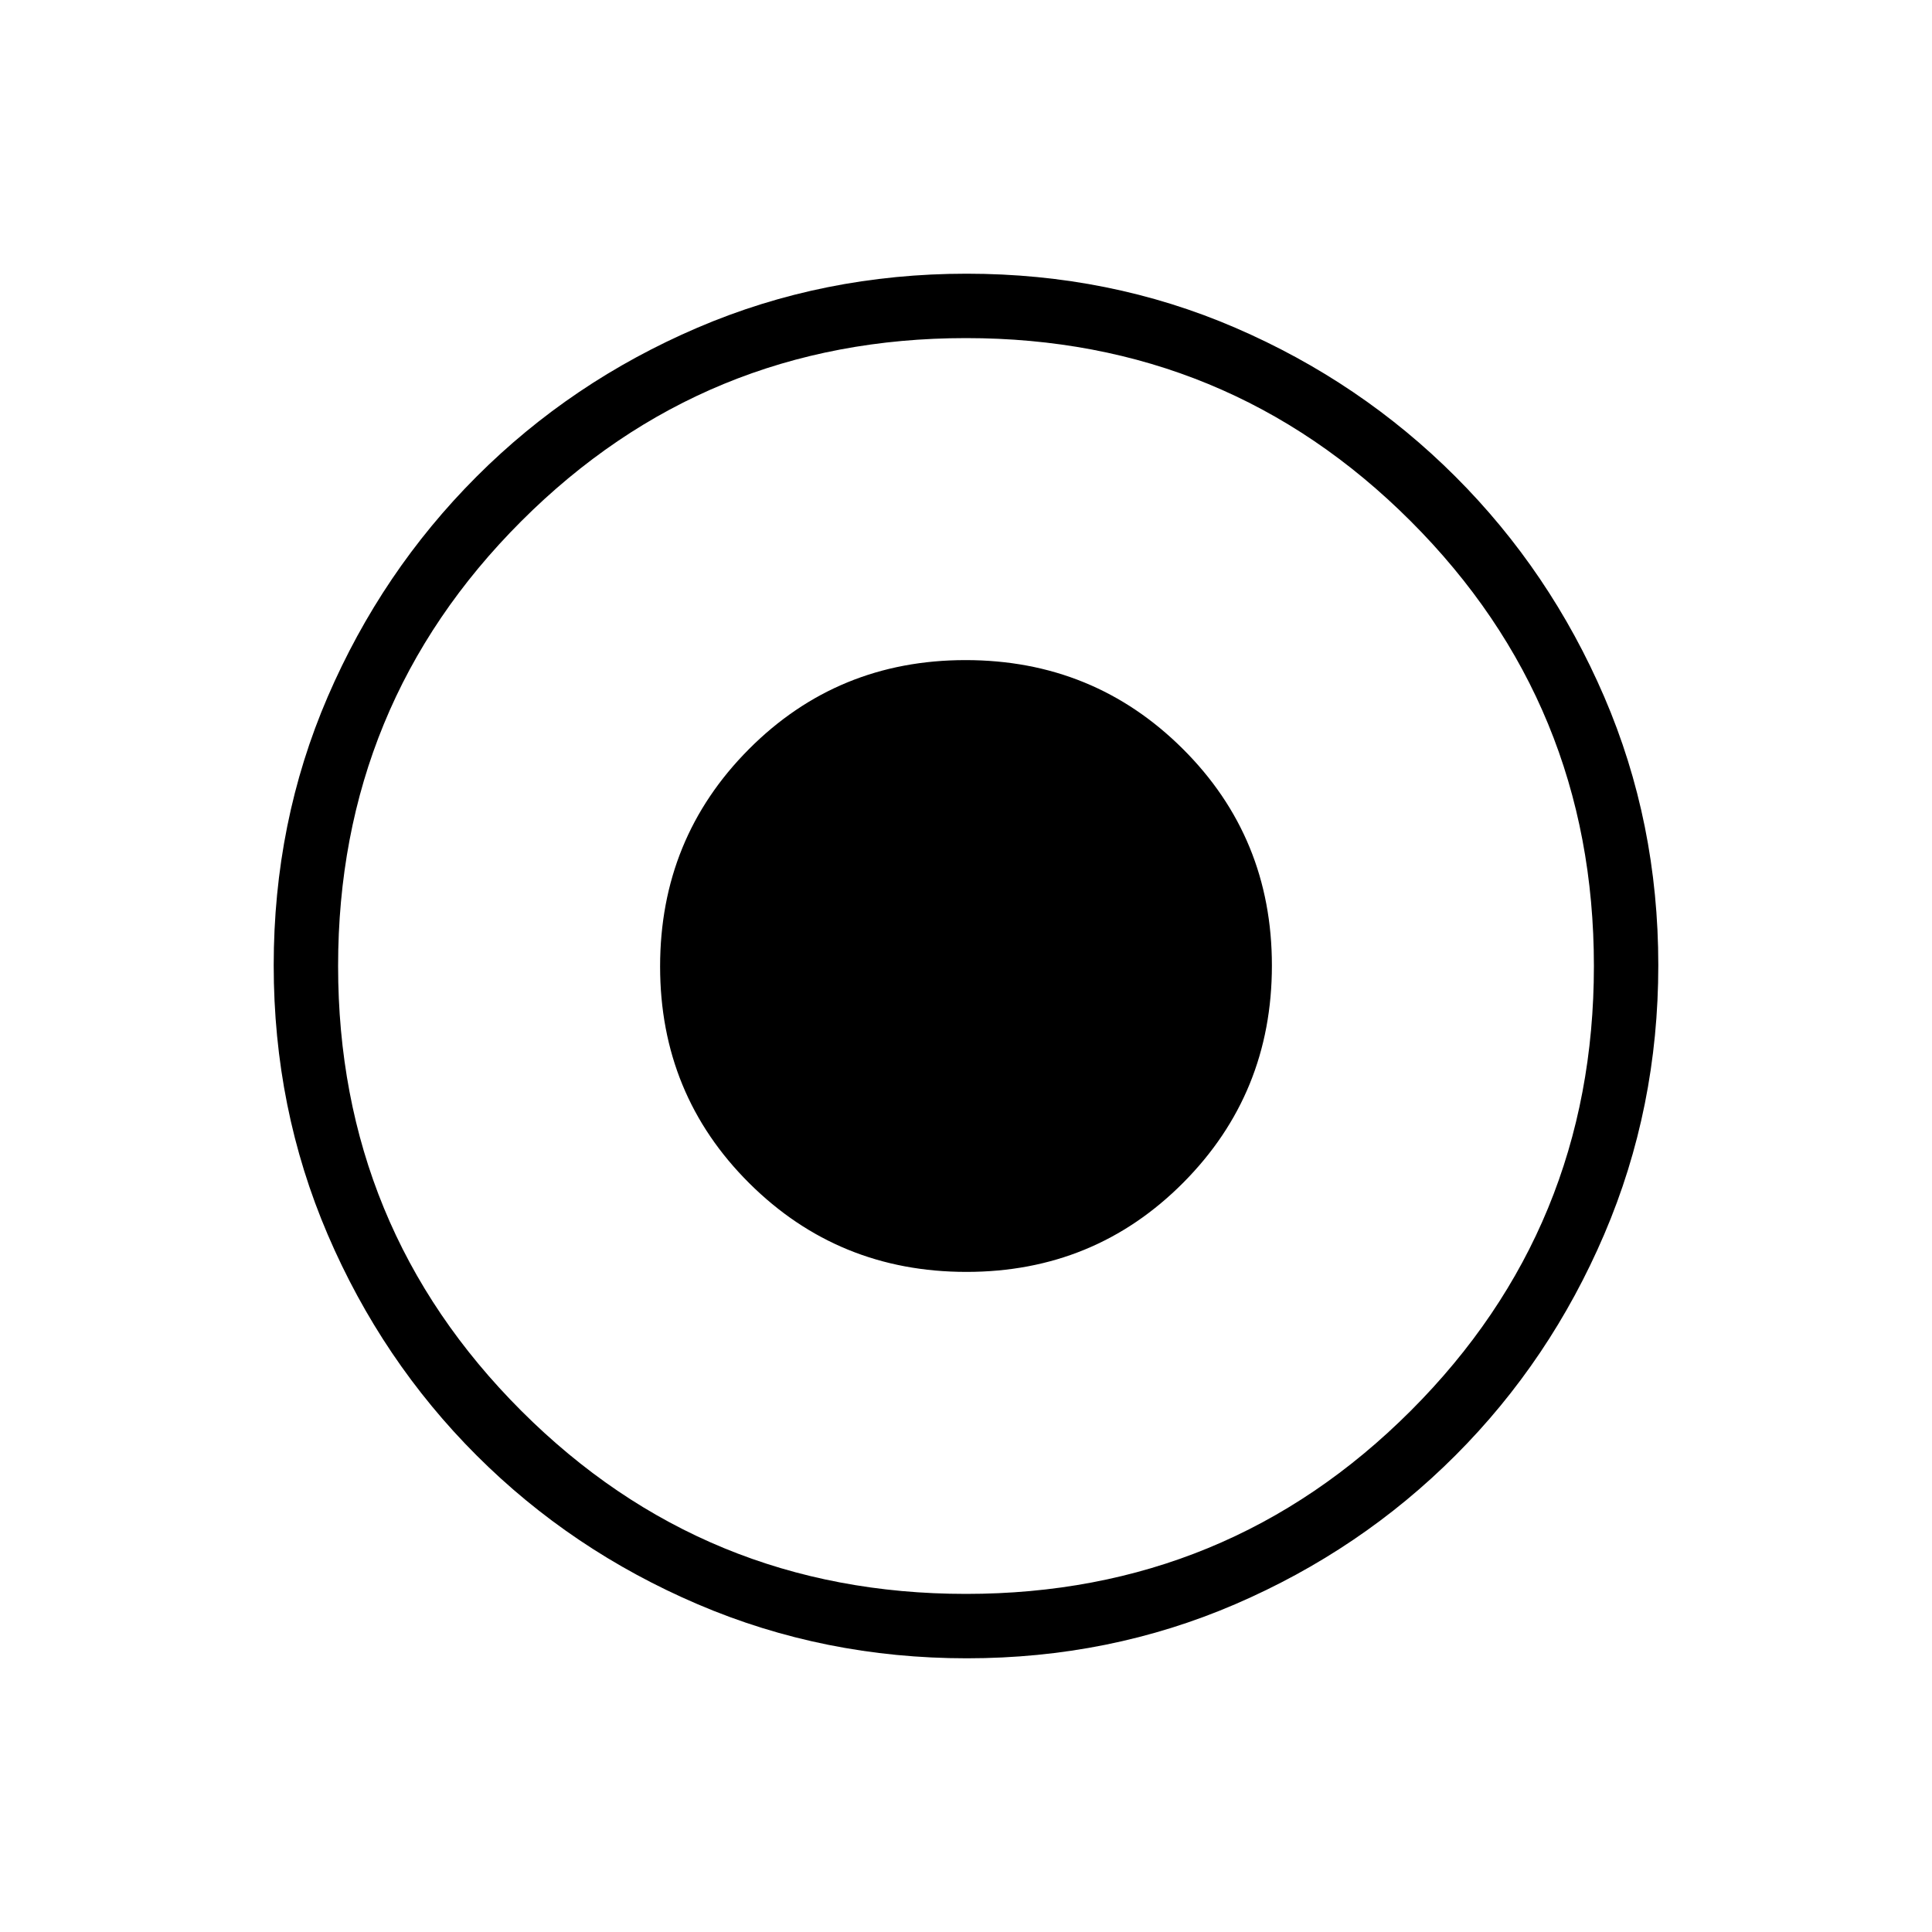 <svg xmlns="http://www.w3.org/2000/svg" height="20" viewBox="0 -960 960 960" width="20"><path d="M480.226-328q63.62 0 107.697-44.303Q632-416.606 632-480.226q0-63.62-44.303-107.697Q543.394-632 479.774-632q-63.62 0-107.697 44.303Q328-543.394 328-479.774q0 63.62 44.303 107.697Q416.606-328 480.226-328Zm.183 192q-70.948 0-133.685-26.839-62.737-26.84-109.865-73.922-47.127-47.082-73.993-109.716Q136-409.111 136-480.325q0-71.214 26.839-133.451 26.84-62.237 73.922-109.365 47.082-47.127 109.716-73.993Q409.111-824 480.325-824q71.214 0 133.451 26.839 62.237 26.84 109.365 73.922 47.127 47.082 73.993 109.482Q824-551.357 824-480.409q0 70.948-26.839 133.685-26.84 62.737-73.922 109.865-47.082 47.127-109.482 73.993Q551.357-136 480.409-136ZM480-168q130 0 221-91t91-221q0-130-91-221t-221-91q-130 0-221 91t-91 221q0 130 91 221t221 91Zm0-312Z"/></svg>